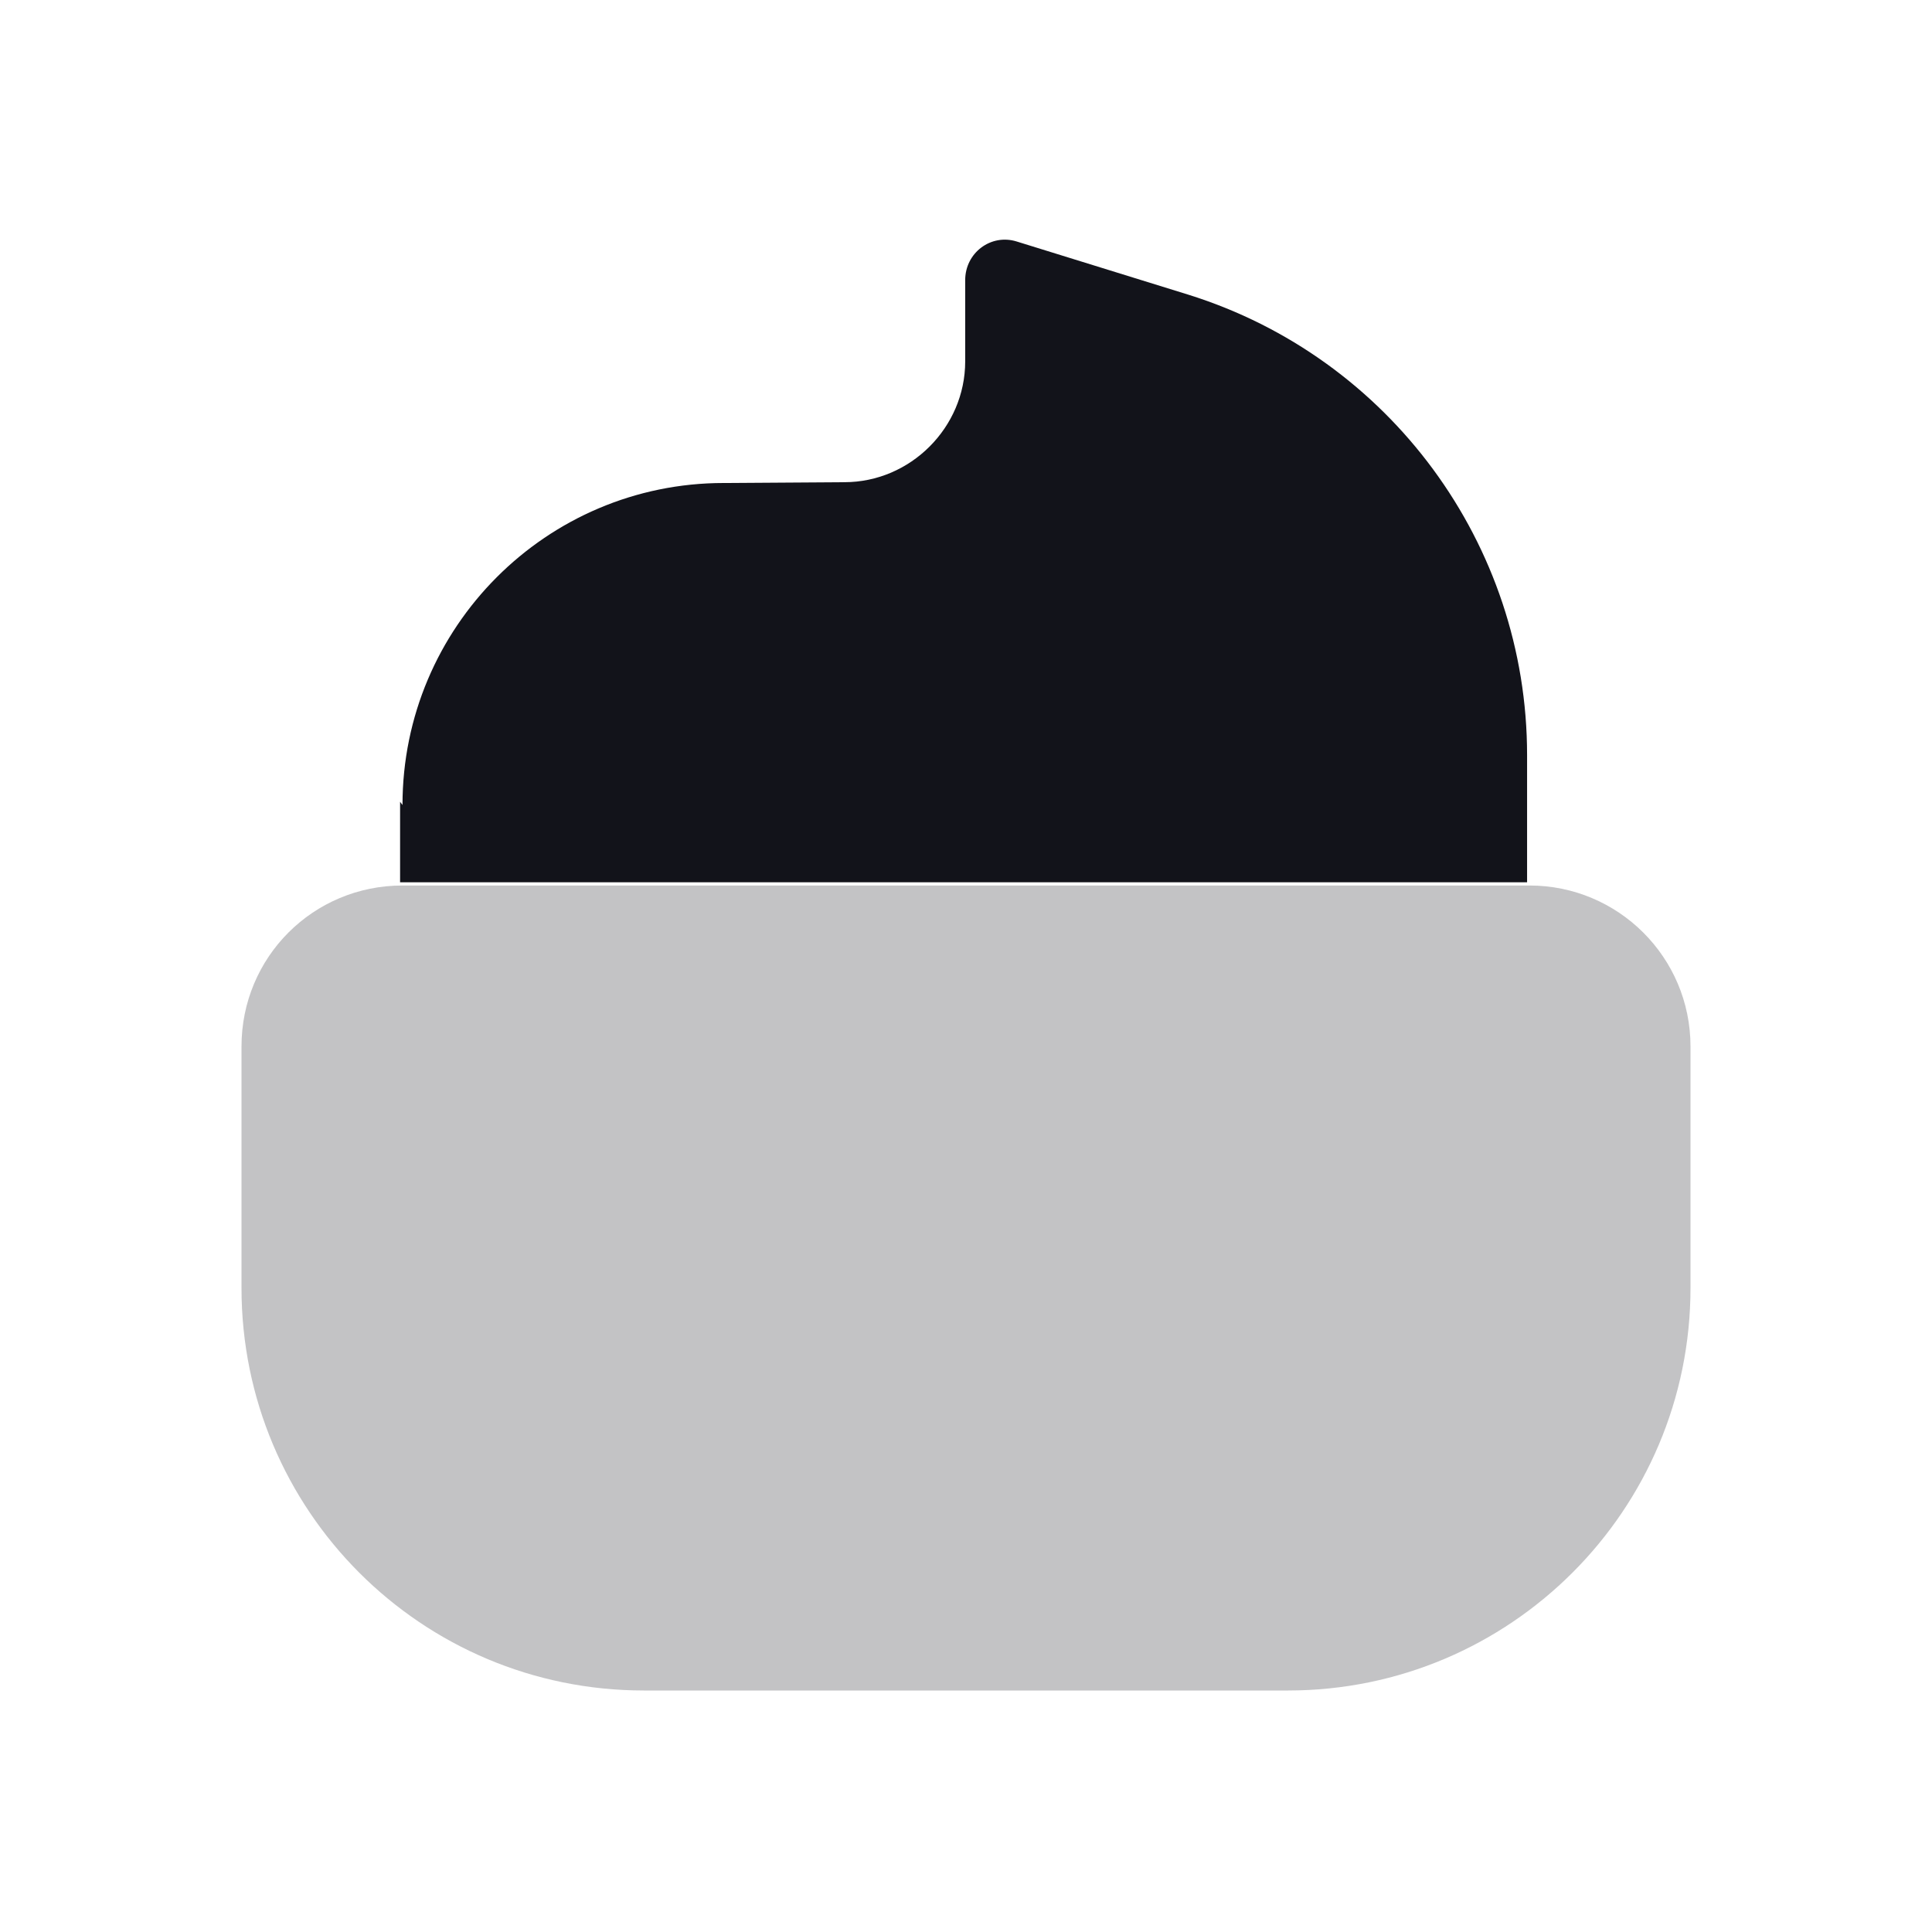 <svg viewBox="0 0 24 24" xmlns="http://www.w3.org/2000/svg"><g><g fill="#12131A"><path opacity=".25" d="M3 13c0-1.11.89-2 2-2h14c1.1 0 2 .89 2 2v3c0 2.76-2.24 5-5 5H8c-2.77 0-5-2.24-5-5v-3Z"/><path d="M5 10c0-2.21 1.79-4 3.99-4l1.5-.01c.82 0 1.5-.68 1.5-1.5V3.48c0-.34.32-.58.64-.48l2.13.66c2.5.78 4.21 3.1 4.21 5.72v1.58h-14v-1Z"/></g></g></svg>